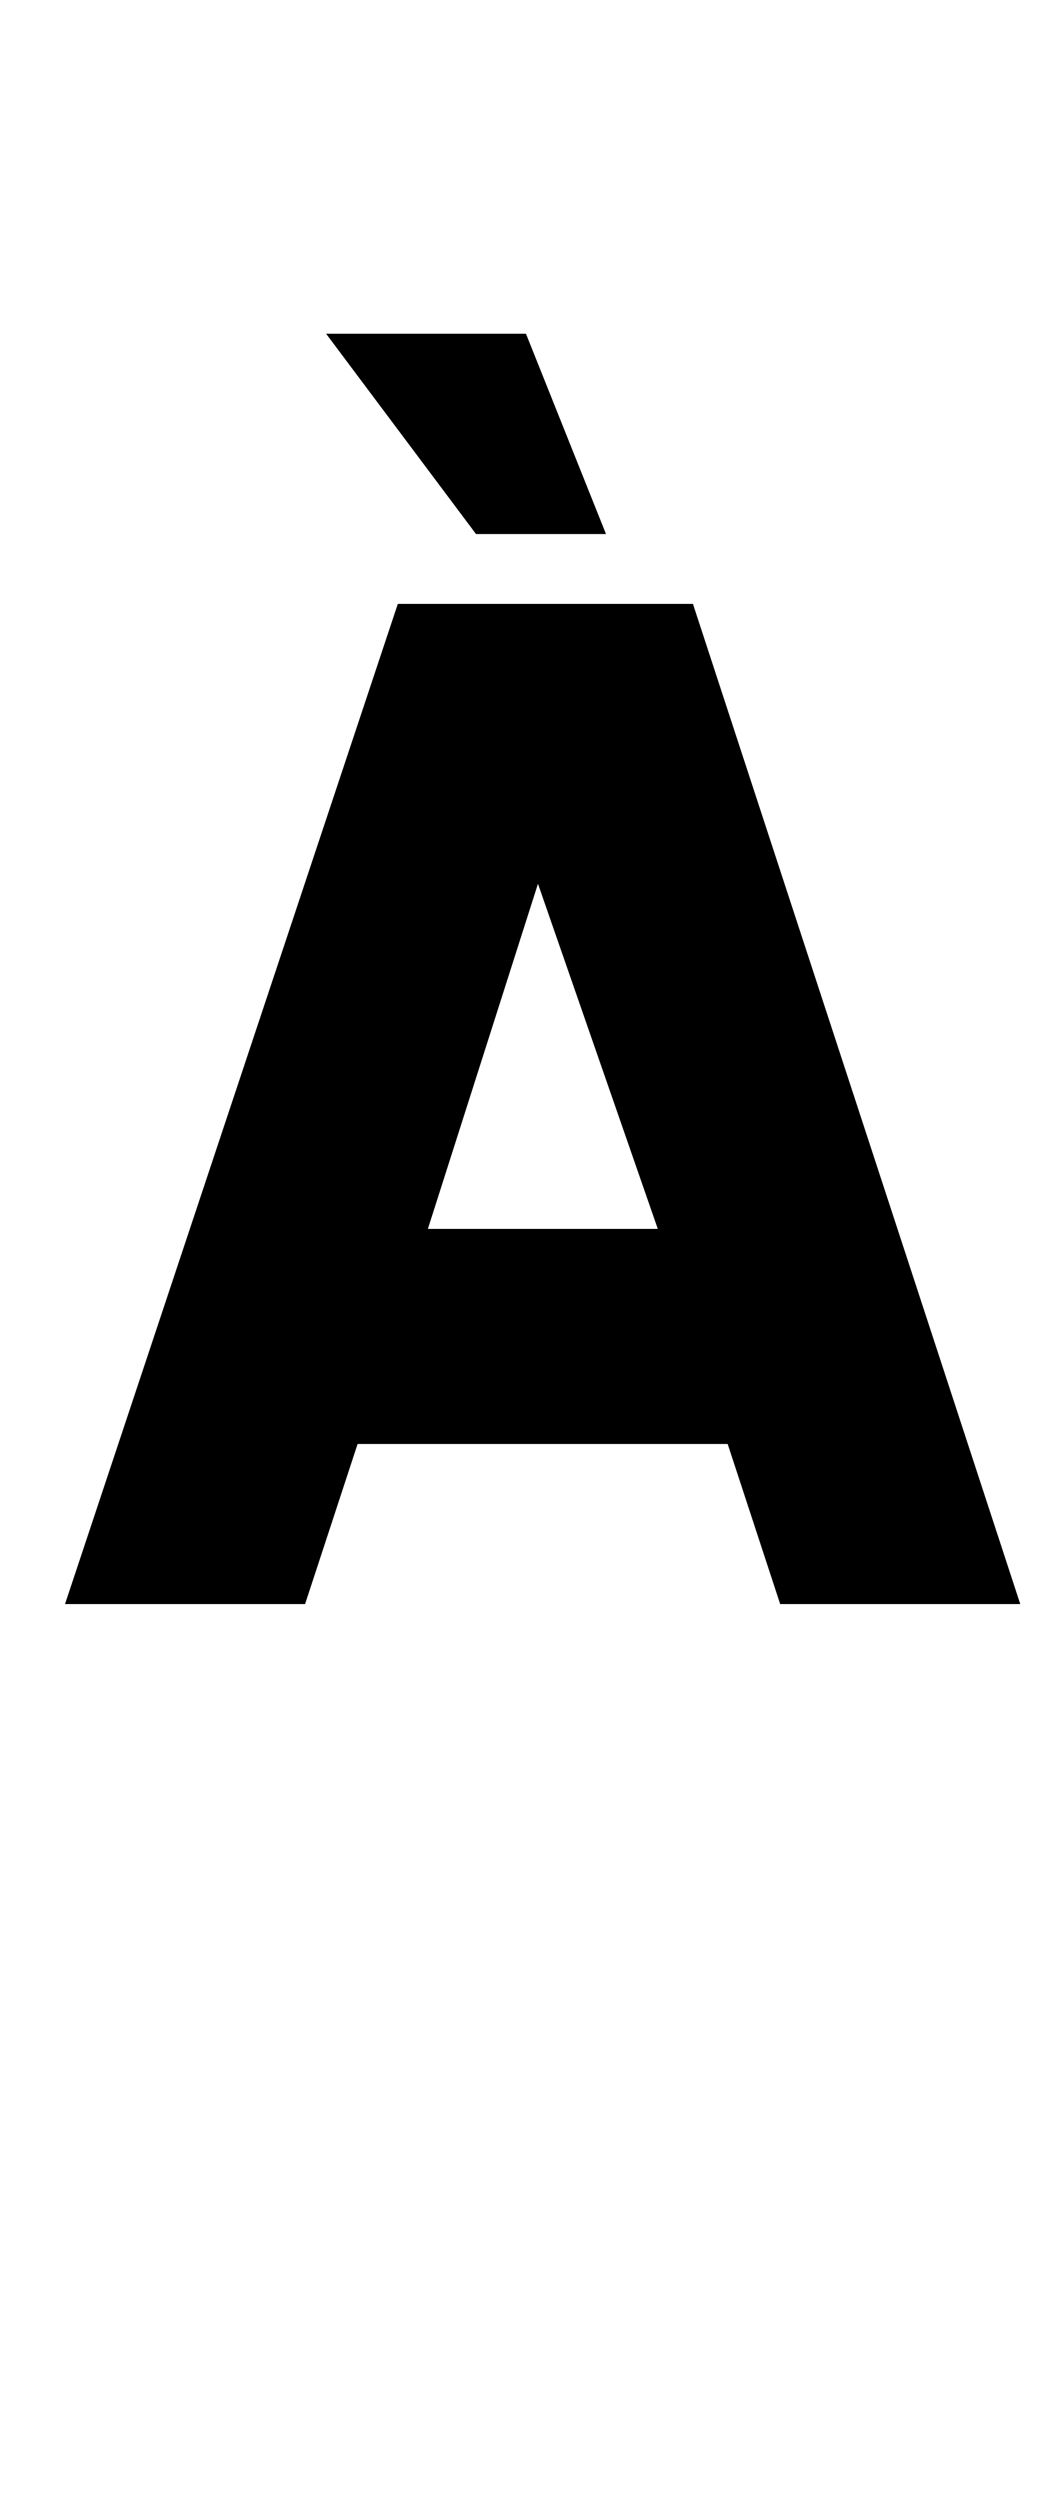 <?xml version="1.0" standalone="no"?>
<!DOCTYPE svg PUBLIC "-//W3C//DTD SVG 1.1//EN" "http://www.w3.org/Graphics/SVG/1.1/DTD/svg11.dtd" >
<svg xmlns="http://www.w3.org/2000/svg" xmlns:xlink="http://www.w3.org/1999/xlink" version="1.1" viewBox="-10 0 422 1000">
   <path fill="currentColor"
d="M267.176 241.551l130.926 400.055h-96.035l-21 -64.023h-148.031l-21.004 64.023h-96.031l133.125 -400.055h118.051zM161.152 491.543h91.965l-47.93 -138.039zM232.398 213.605l-32.012 -80.113h-79.941l59.957 80.113h51.996z" />
</svg>
